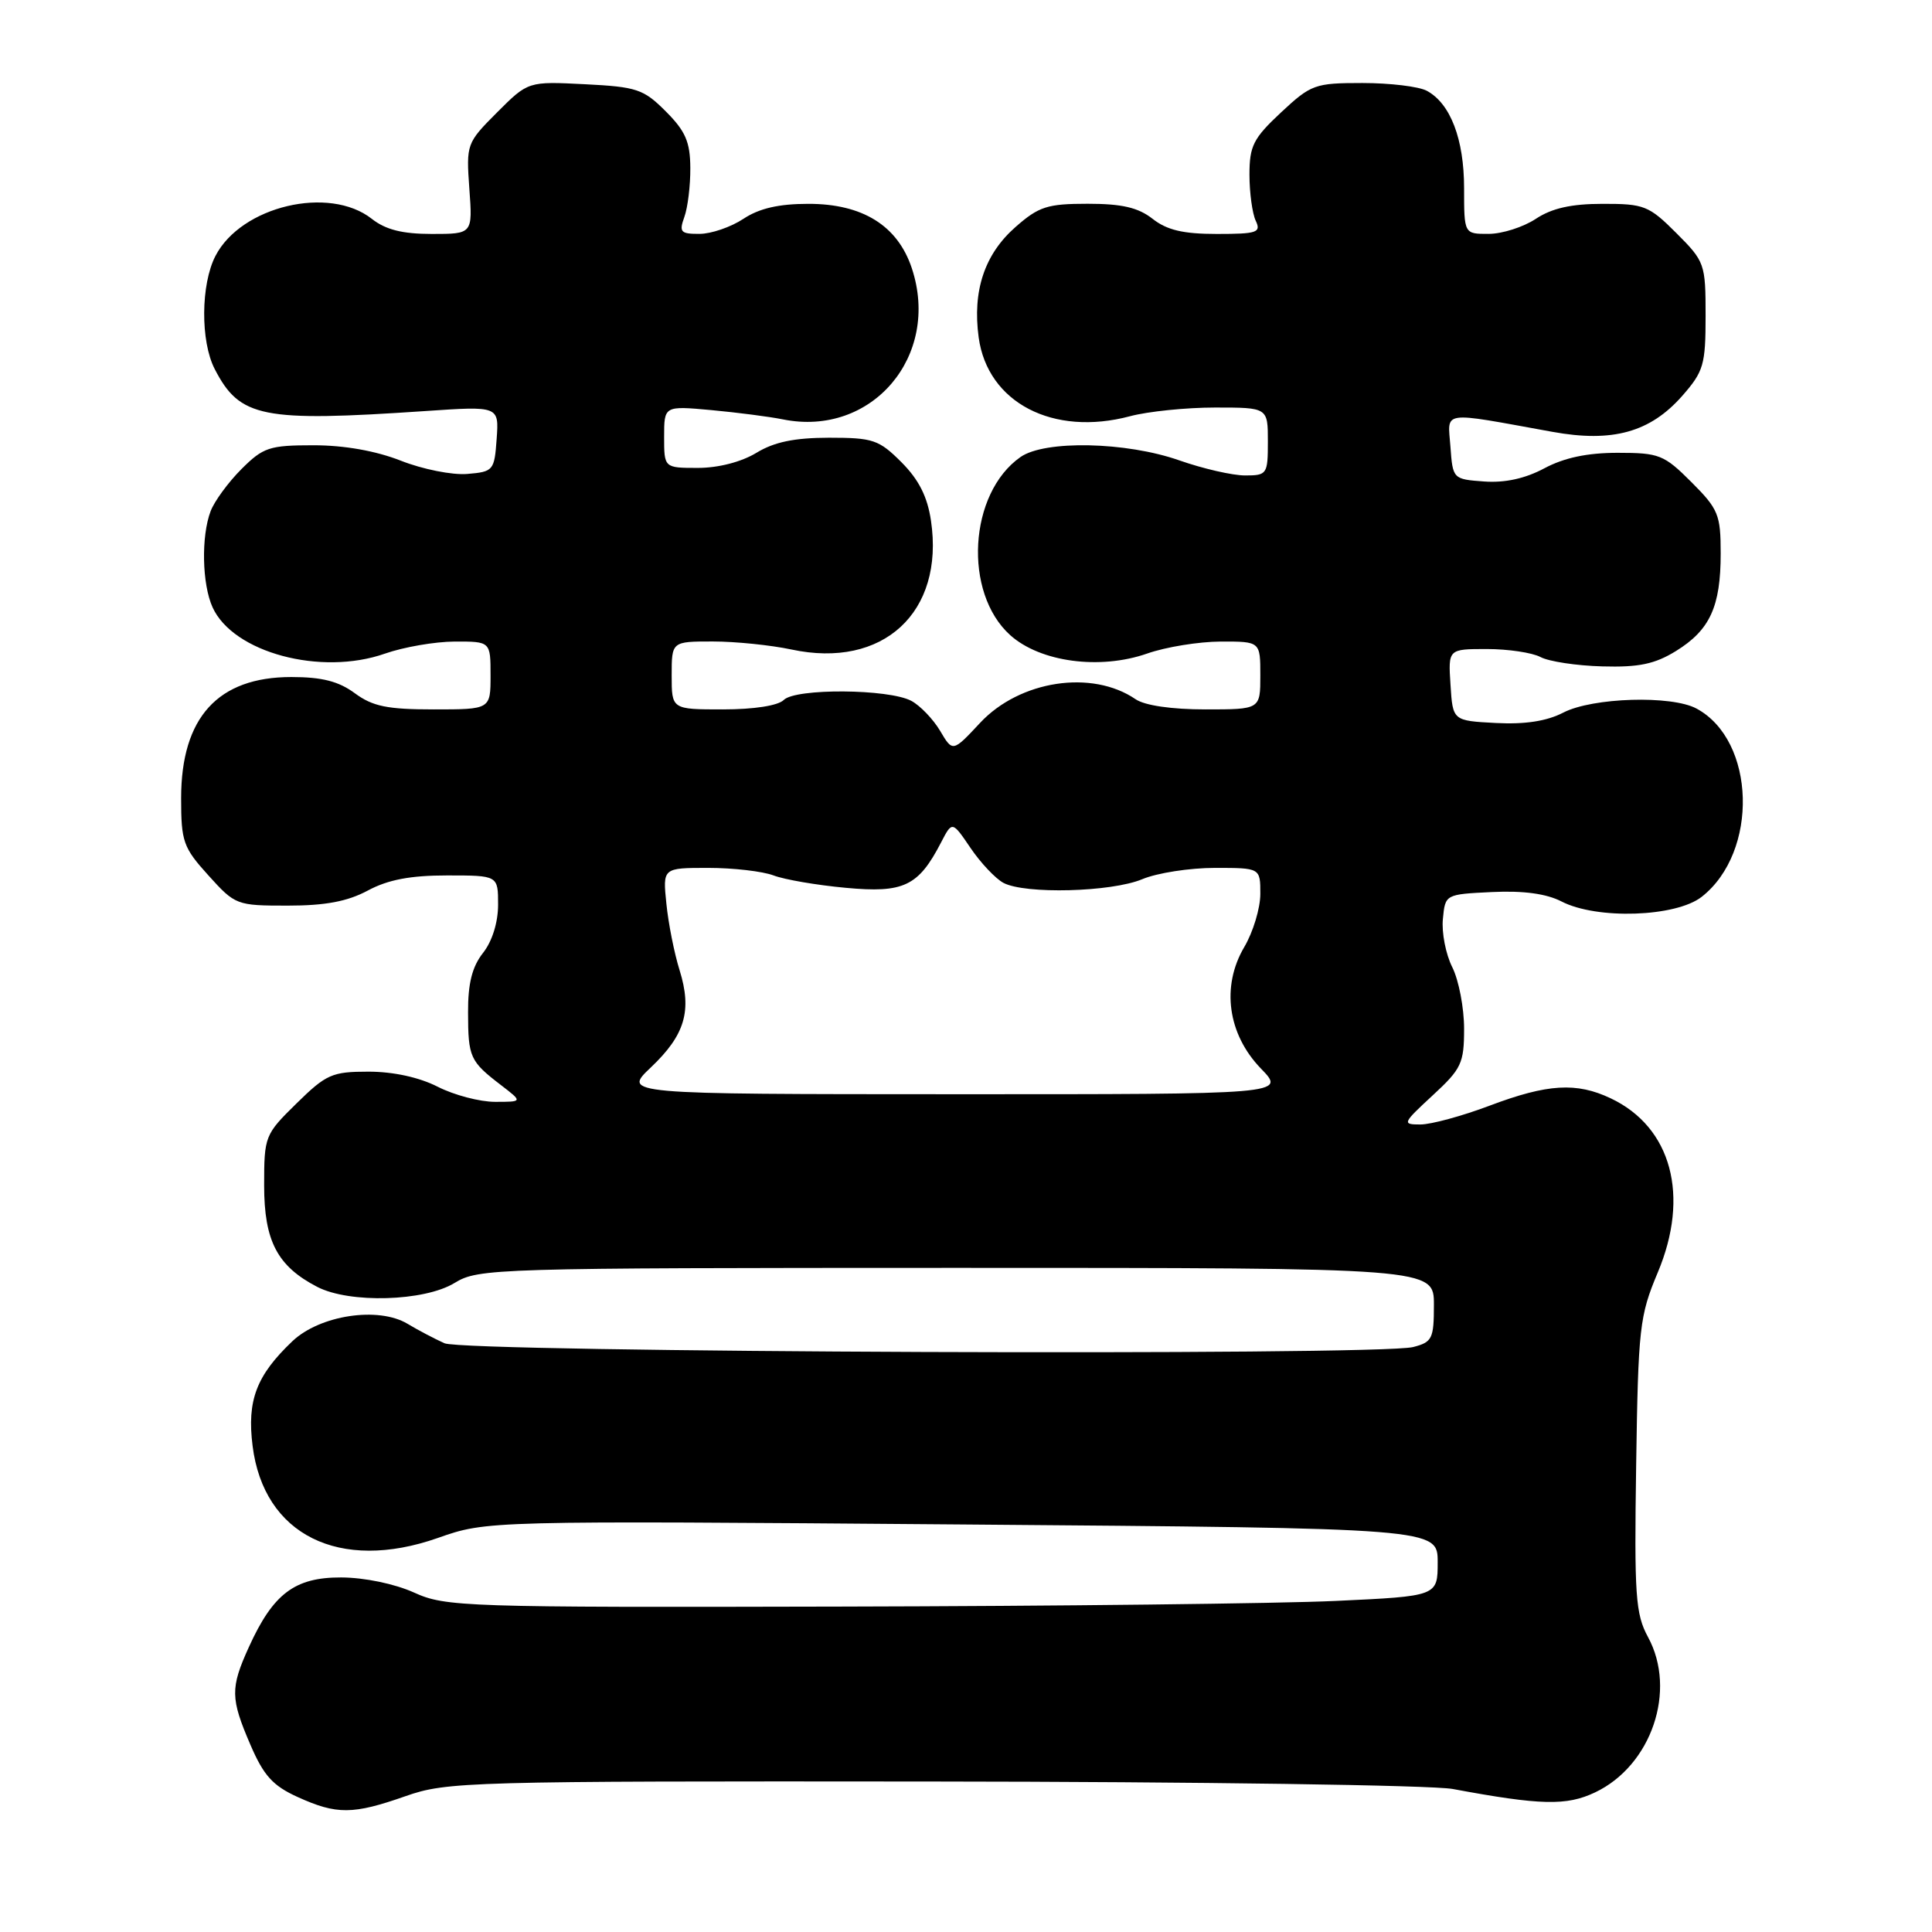 <?xml version="1.0" encoding="UTF-8" standalone="no"?>
<!DOCTYPE svg PUBLIC "-//W3C//DTD SVG 1.1//EN" "http://www.w3.org/Graphics/SVG/1.1/DTD/svg11.dtd" >
<svg xmlns="http://www.w3.org/2000/svg" xmlns:xlink="http://www.w3.org/1999/xlink" version="1.1" viewBox="0 0 256 256">
 <g >
 <path fill="currentColor"
d=" M 53.74 238.00 C 59.21 236.08 61.91 236.00 123.47 236.06 C 158.68 236.09 189.75 236.54 192.50 237.05 C 204.16 239.22 207.57 239.30 211.36 237.50 C 218.83 233.95 222.22 224.00 218.37 216.92 C 216.71 213.86 216.54 211.44 216.80 194.11 C 217.07 175.91 217.25 174.36 219.65 168.64 C 223.94 158.46 221.49 149.36 213.44 145.54 C 208.90 143.38 205.07 143.61 197.40 146.50 C 193.75 147.88 189.62 149.00 188.21 149.00 C 185.77 149.00 185.83 148.85 189.83 145.15 C 193.65 141.63 194.00 140.89 194.00 136.31 C 194.00 133.56 193.30 129.90 192.44 128.17 C 191.57 126.45 191.01 123.56 191.19 121.77 C 191.50 118.50 191.50 118.50 197.71 118.20 C 201.87 118.00 204.91 118.42 206.91 119.45 C 211.59 121.87 222.06 121.52 225.49 118.83 C 233.06 112.88 232.65 98.12 224.80 93.89 C 221.49 92.10 211.03 92.42 207.15 94.42 C 204.95 95.56 202.08 96.00 198.21 95.80 C 192.50 95.50 192.50 95.50 192.20 90.75 C 191.89 86.00 191.89 86.00 197.01 86.00 C 199.83 86.00 203.03 86.48 204.12 87.06 C 205.22 87.65 208.90 88.21 212.31 88.30 C 217.16 88.44 219.28 87.99 222.08 86.26 C 226.58 83.48 228.00 80.38 228.00 73.34 C 228.00 68.20 227.70 67.46 224.12 63.88 C 220.49 60.25 219.85 60.00 214.35 60.00 C 210.33 60.00 207.26 60.65 204.64 62.05 C 202.10 63.41 199.41 64.00 196.66 63.80 C 192.53 63.50 192.50 63.47 192.19 59.19 C 191.84 54.34 190.69 54.50 205.70 57.22 C 213.67 58.67 218.66 57.28 222.91 52.45 C 225.74 49.22 226.00 48.34 226.00 41.85 C 226.00 34.95 225.90 34.66 222.12 30.88 C 218.49 27.25 217.85 27.00 212.37 27.01 C 208.19 27.01 205.63 27.59 203.50 29.00 C 201.85 30.09 199.04 30.99 197.25 30.99 C 194.00 31.00 194.00 31.00 194.00 24.95 C 194.00 18.44 192.19 13.71 189.06 12.03 C 188.00 11.46 184.16 11.00 180.53 11.00 C 174.23 11.00 173.73 11.18 169.74 14.90 C 166.07 18.33 165.56 19.33 165.56 23.15 C 165.56 25.54 165.94 28.29 166.39 29.25 C 167.13 30.81 166.58 31.00 161.24 31.00 C 156.78 31.00 154.63 30.49 152.73 29.00 C 150.82 27.50 148.67 27.00 144.13 27.00 C 138.79 27.00 137.65 27.36 134.56 30.08 C 130.45 33.69 128.84 38.54 129.68 44.72 C 130.87 53.36 139.54 57.87 149.74 55.15 C 152.10 54.52 157.17 54.00 161.01 54.00 C 168.00 54.00 168.00 54.00 168.00 58.50 C 168.00 62.84 167.89 63.00 164.98 63.00 C 163.31 63.00 159.39 62.10 156.26 61.00 C 149.22 58.53 138.44 58.30 135.22 60.56 C 128.35 65.37 127.60 78.54 133.87 84.17 C 137.85 87.73 145.72 88.79 152.00 86.60 C 154.47 85.73 158.86 85.02 161.75 85.01 C 167.00 85.00 167.00 85.00 167.00 89.50 C 167.00 94.00 167.00 94.00 159.72 94.00 C 155.25 94.00 151.68 93.48 150.47 92.65 C 144.70 88.70 135.13 90.15 129.87 95.78 C 126.24 99.67 126.24 99.67 124.57 96.84 C 123.65 95.29 121.93 93.50 120.76 92.87 C 117.77 91.27 105.42 91.18 103.85 92.75 C 103.10 93.50 99.91 94.00 95.80 94.00 C 89.00 94.00 89.00 94.00 89.00 89.50 C 89.00 85.00 89.00 85.00 94.45 85.00 C 97.45 85.00 102.13 85.48 104.86 86.06 C 117.01 88.67 125.16 81.15 123.36 69.00 C 122.89 65.81 121.75 63.56 119.45 61.25 C 116.46 58.26 115.68 58.00 109.85 58.00 C 105.27 58.01 102.59 58.56 100.23 60.00 C 98.24 61.21 95.19 62.00 92.48 62.00 C 88.00 62.00 88.00 62.00 88.00 57.88 C 88.00 53.77 88.00 53.77 94.25 54.34 C 97.69 54.66 101.96 55.21 103.74 55.57 C 115.51 57.95 124.68 47.18 120.82 35.54 C 118.94 29.89 114.29 27.00 107.10 27.01 C 103.19 27.01 100.59 27.61 98.50 29.00 C 96.85 30.09 94.23 30.99 92.68 30.99 C 90.18 31.00 89.96 30.75 90.68 28.75 C 91.13 27.51 91.49 24.58 91.47 22.24 C 91.45 18.80 90.83 17.37 88.22 14.76 C 85.27 11.80 84.38 11.51 77.49 11.16 C 69.98 10.78 69.98 10.78 65.87 14.89 C 61.82 18.95 61.77 19.09 62.19 25.00 C 62.63 31.00 62.63 31.00 57.22 31.00 C 53.33 31.00 51.10 30.44 49.27 29.00 C 43.62 24.55 31.96 27.31 28.55 33.91 C 26.60 37.67 26.55 45.23 28.45 48.90 C 31.78 55.35 34.70 55.93 56.31 54.47 C 66.12 53.80 66.12 53.80 65.81 58.15 C 65.51 62.35 65.38 62.51 61.92 62.80 C 59.94 62.97 55.99 62.18 53.13 61.05 C 49.80 59.74 45.62 59.00 41.54 59.00 C 35.70 59.00 34.88 59.27 31.99 62.16 C 30.25 63.90 28.41 66.41 27.91 67.73 C 26.64 71.07 26.77 77.41 28.17 80.48 C 30.90 86.47 42.51 89.59 51.00 86.61 C 53.48 85.74 57.64 85.02 60.25 85.01 C 65.00 85.00 65.00 85.00 65.00 89.50 C 65.00 94.00 65.00 94.00 57.46 94.00 C 51.32 94.00 49.38 93.60 47.02 91.86 C 44.88 90.28 42.68 89.71 38.60 89.71 C 28.88 89.71 24.01 95.06 24.00 105.75 C 24.00 111.52 24.27 112.30 27.62 116.00 C 31.17 119.93 31.35 120.00 38.12 120.00 C 43.10 120.00 46.04 119.45 48.74 118.00 C 51.42 116.56 54.38 116.00 59.24 116.00 C 66.00 116.00 66.00 116.00 66.00 119.87 C 66.00 122.22 65.22 124.73 64.00 126.27 C 62.56 128.10 62.00 130.31 62.02 134.16 C 62.03 140.10 62.27 140.63 66.38 143.78 C 69.27 146.00 69.27 146.00 65.60 146.00 C 63.57 146.00 60.16 145.10 58.00 144.00 C 55.55 142.75 52.11 142.00 48.83 142.00 C 44.00 142.00 43.23 142.34 39.29 146.21 C 35.09 150.33 35.00 150.55 35.00 157.07 C 35.00 164.45 36.75 167.78 42.04 170.52 C 46.31 172.73 56.22 172.45 60.23 170.00 C 63.41 168.06 65.30 168.01 126.75 168.00 C 190.00 168.00 190.00 168.00 190.00 172.89 C 190.00 177.39 189.78 177.84 187.25 178.49 C 182.60 179.68 61.62 179.21 58.90 177.99 C 57.58 177.40 55.38 176.24 54.00 175.41 C 50.13 173.09 42.39 174.26 38.74 177.72 C 33.97 182.26 32.71 185.56 33.47 191.59 C 34.94 203.38 44.97 208.37 58.01 203.79 C 64.52 201.50 64.52 201.50 127.51 202.00 C 190.50 202.50 190.50 202.50 190.50 207.00 C 190.50 211.50 190.50 211.50 177.00 212.13 C 169.57 212.48 140.04 212.82 111.36 212.88 C 61.41 213.00 59.04 212.92 54.86 211.02 C 52.31 209.87 48.30 209.03 45.20 209.02 C 39.06 209.00 36.19 211.16 32.97 218.26 C 30.51 223.68 30.53 225.04 33.18 231.19 C 34.93 235.27 36.15 236.62 39.43 238.11 C 44.63 240.47 46.76 240.45 53.74 238.00 Z  M 86.25 141.43 C 90.77 137.14 91.72 133.93 90.05 128.56 C 89.35 126.33 88.56 122.36 88.30 119.75 C 87.81 115.00 87.81 115.00 93.84 115.00 C 97.16 115.00 101.05 115.45 102.50 116.00 C 103.94 116.55 108.25 117.29 112.07 117.64 C 119.75 118.36 121.69 117.43 124.69 111.64 C 126.17 108.78 126.17 108.78 128.60 112.36 C 129.94 114.34 131.90 116.41 132.95 116.98 C 135.82 118.51 147.25 118.21 151.35 116.50 C 153.32 115.67 157.65 115.00 160.97 115.00 C 167.00 115.00 167.00 115.00 167.00 118.44 C 167.00 120.34 166.04 123.51 164.87 125.49 C 161.80 130.70 162.67 137.03 167.08 141.59 C 170.39 145.00 170.39 145.00 126.45 144.99 C 82.50 144.98 82.50 144.98 86.25 141.43 Z "/>
</g>
</svg>